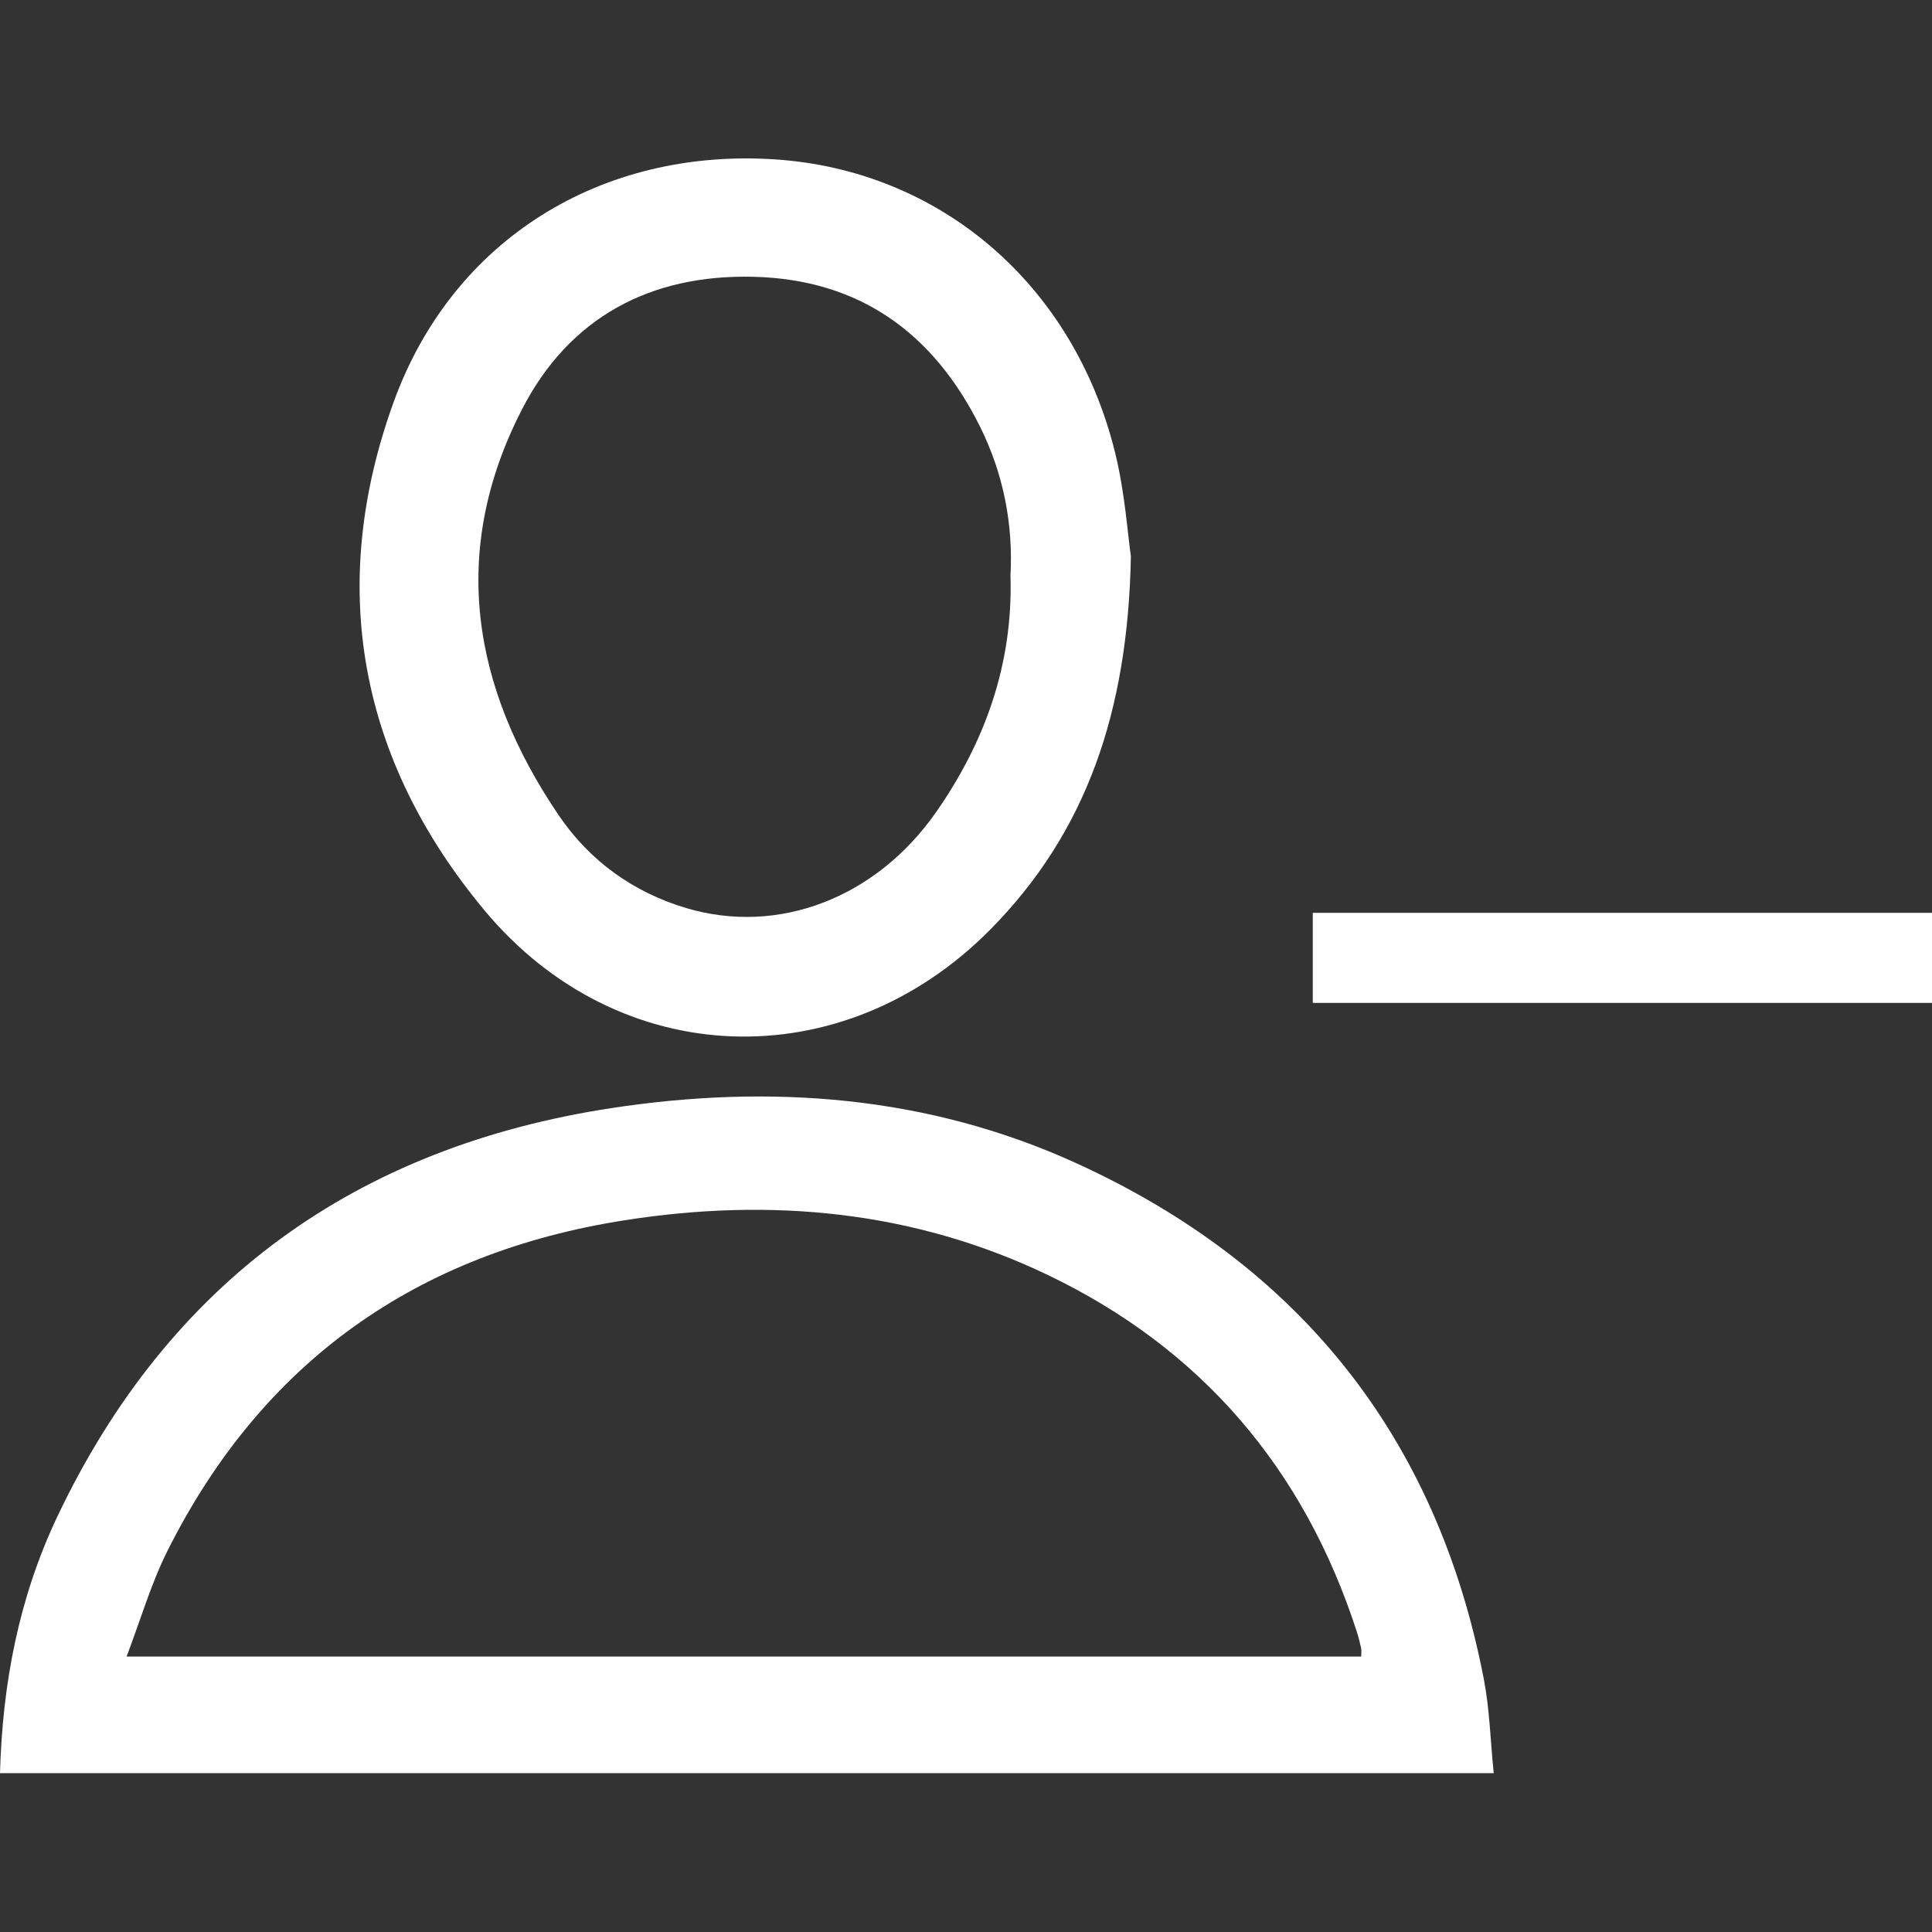 <svg width="500" height="500" viewBox="0 0 500 500" fill="none" xmlns="http://www.w3.org/2000/svg">
<rect x="0" y="0" width="500" height="500" fill="#333333" stroke="none"/>
<path d="M386.586 458.895H0C0.635 435.572 4.928 413.367 14.844 392.477C43.73 331.636 92.237 296.854 158.262 286.772C199.407 280.484 240.144 283.537 278.433 300.981C336.145 327.282 371.833 371.768 383.986 434.408C385.498 442.162 385.694 450.174 386.571 458.88L386.586 458.895ZM32.741 428.724H352.273C352.273 427.757 352.379 427.122 352.258 426.533C351.941 425.097 351.593 423.676 351.14 422.285C337.505 380.203 311.022 349.049 271.102 329.928C236.32 313.27 199.377 309.899 161.709 315.794C107.927 324.199 67.885 352.359 43.337 401.365C39.089 409.83 36.429 419.08 32.756 428.724H32.741Z" fill="white"/>
<path d="M292.672 143.975C291.916 184.364 281.048 215.518 256.288 240.565C218.075 279.216 160.076 277.311 125.325 235.531C92.947 196.593 84.573 151.82 101.88 104.039C117.193 61.79 155.844 38.3 200.571 41.248C243.258 44.075 277.768 73.49 288.56 117.038C291.16 127.529 291.856 138.488 292.672 143.975ZM261.503 149.144C262.244 135.676 259.704 122.616 253.598 110.342C241.55 86.142 222.368 72.281 194.963 71.631C168.299 70.981 147.334 82.136 135.09 105.943C116.24 142.584 122.105 177.849 144.598 210.998C152.579 222.758 163.855 230.921 177.58 235.002C201.463 242.122 226.782 232.402 242.336 210.076C254.988 191.892 262.153 171.818 261.518 149.159L261.503 149.144Z" fill="white"/>
<path d="M500 236.241V259.55H339.742V236.241H500Z" fill="white"/>
</svg>
